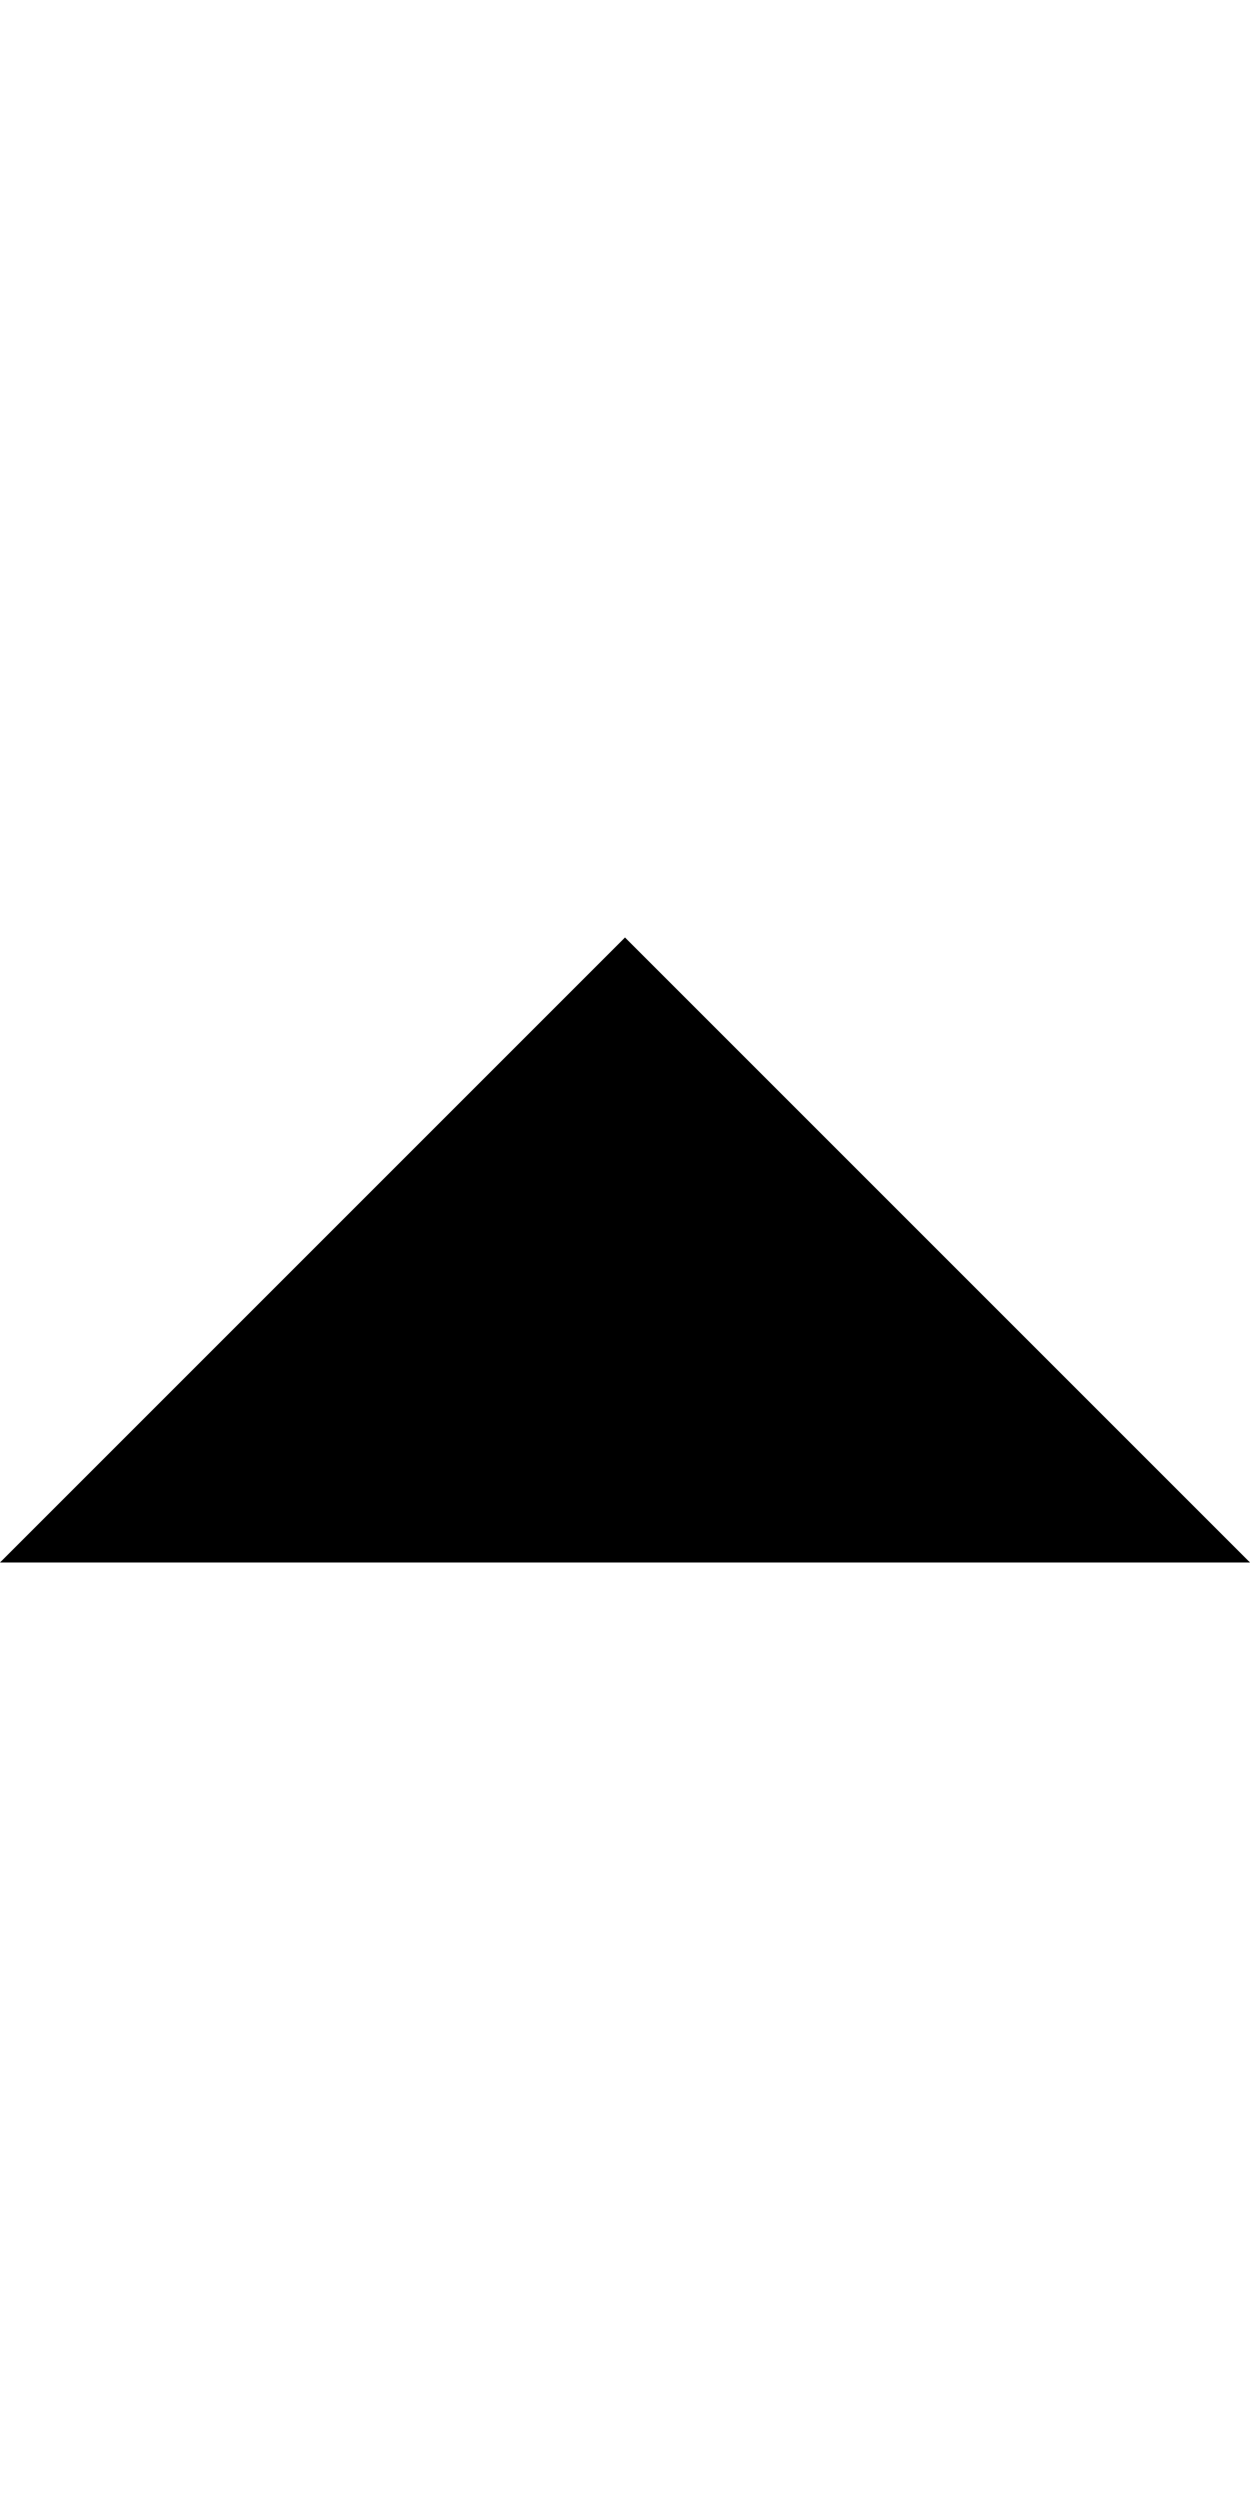 <!-- Generated by IcoMoon.io -->
<svg version="1.1" xmlns="http://www.w3.org/2000/svg" width="16" height="32" viewBox="0 0 16 32">
<title>ion-android-arrow-dropup</title>
<path d="M0 20l8-8 8 8h-16z"></path>
</svg>
